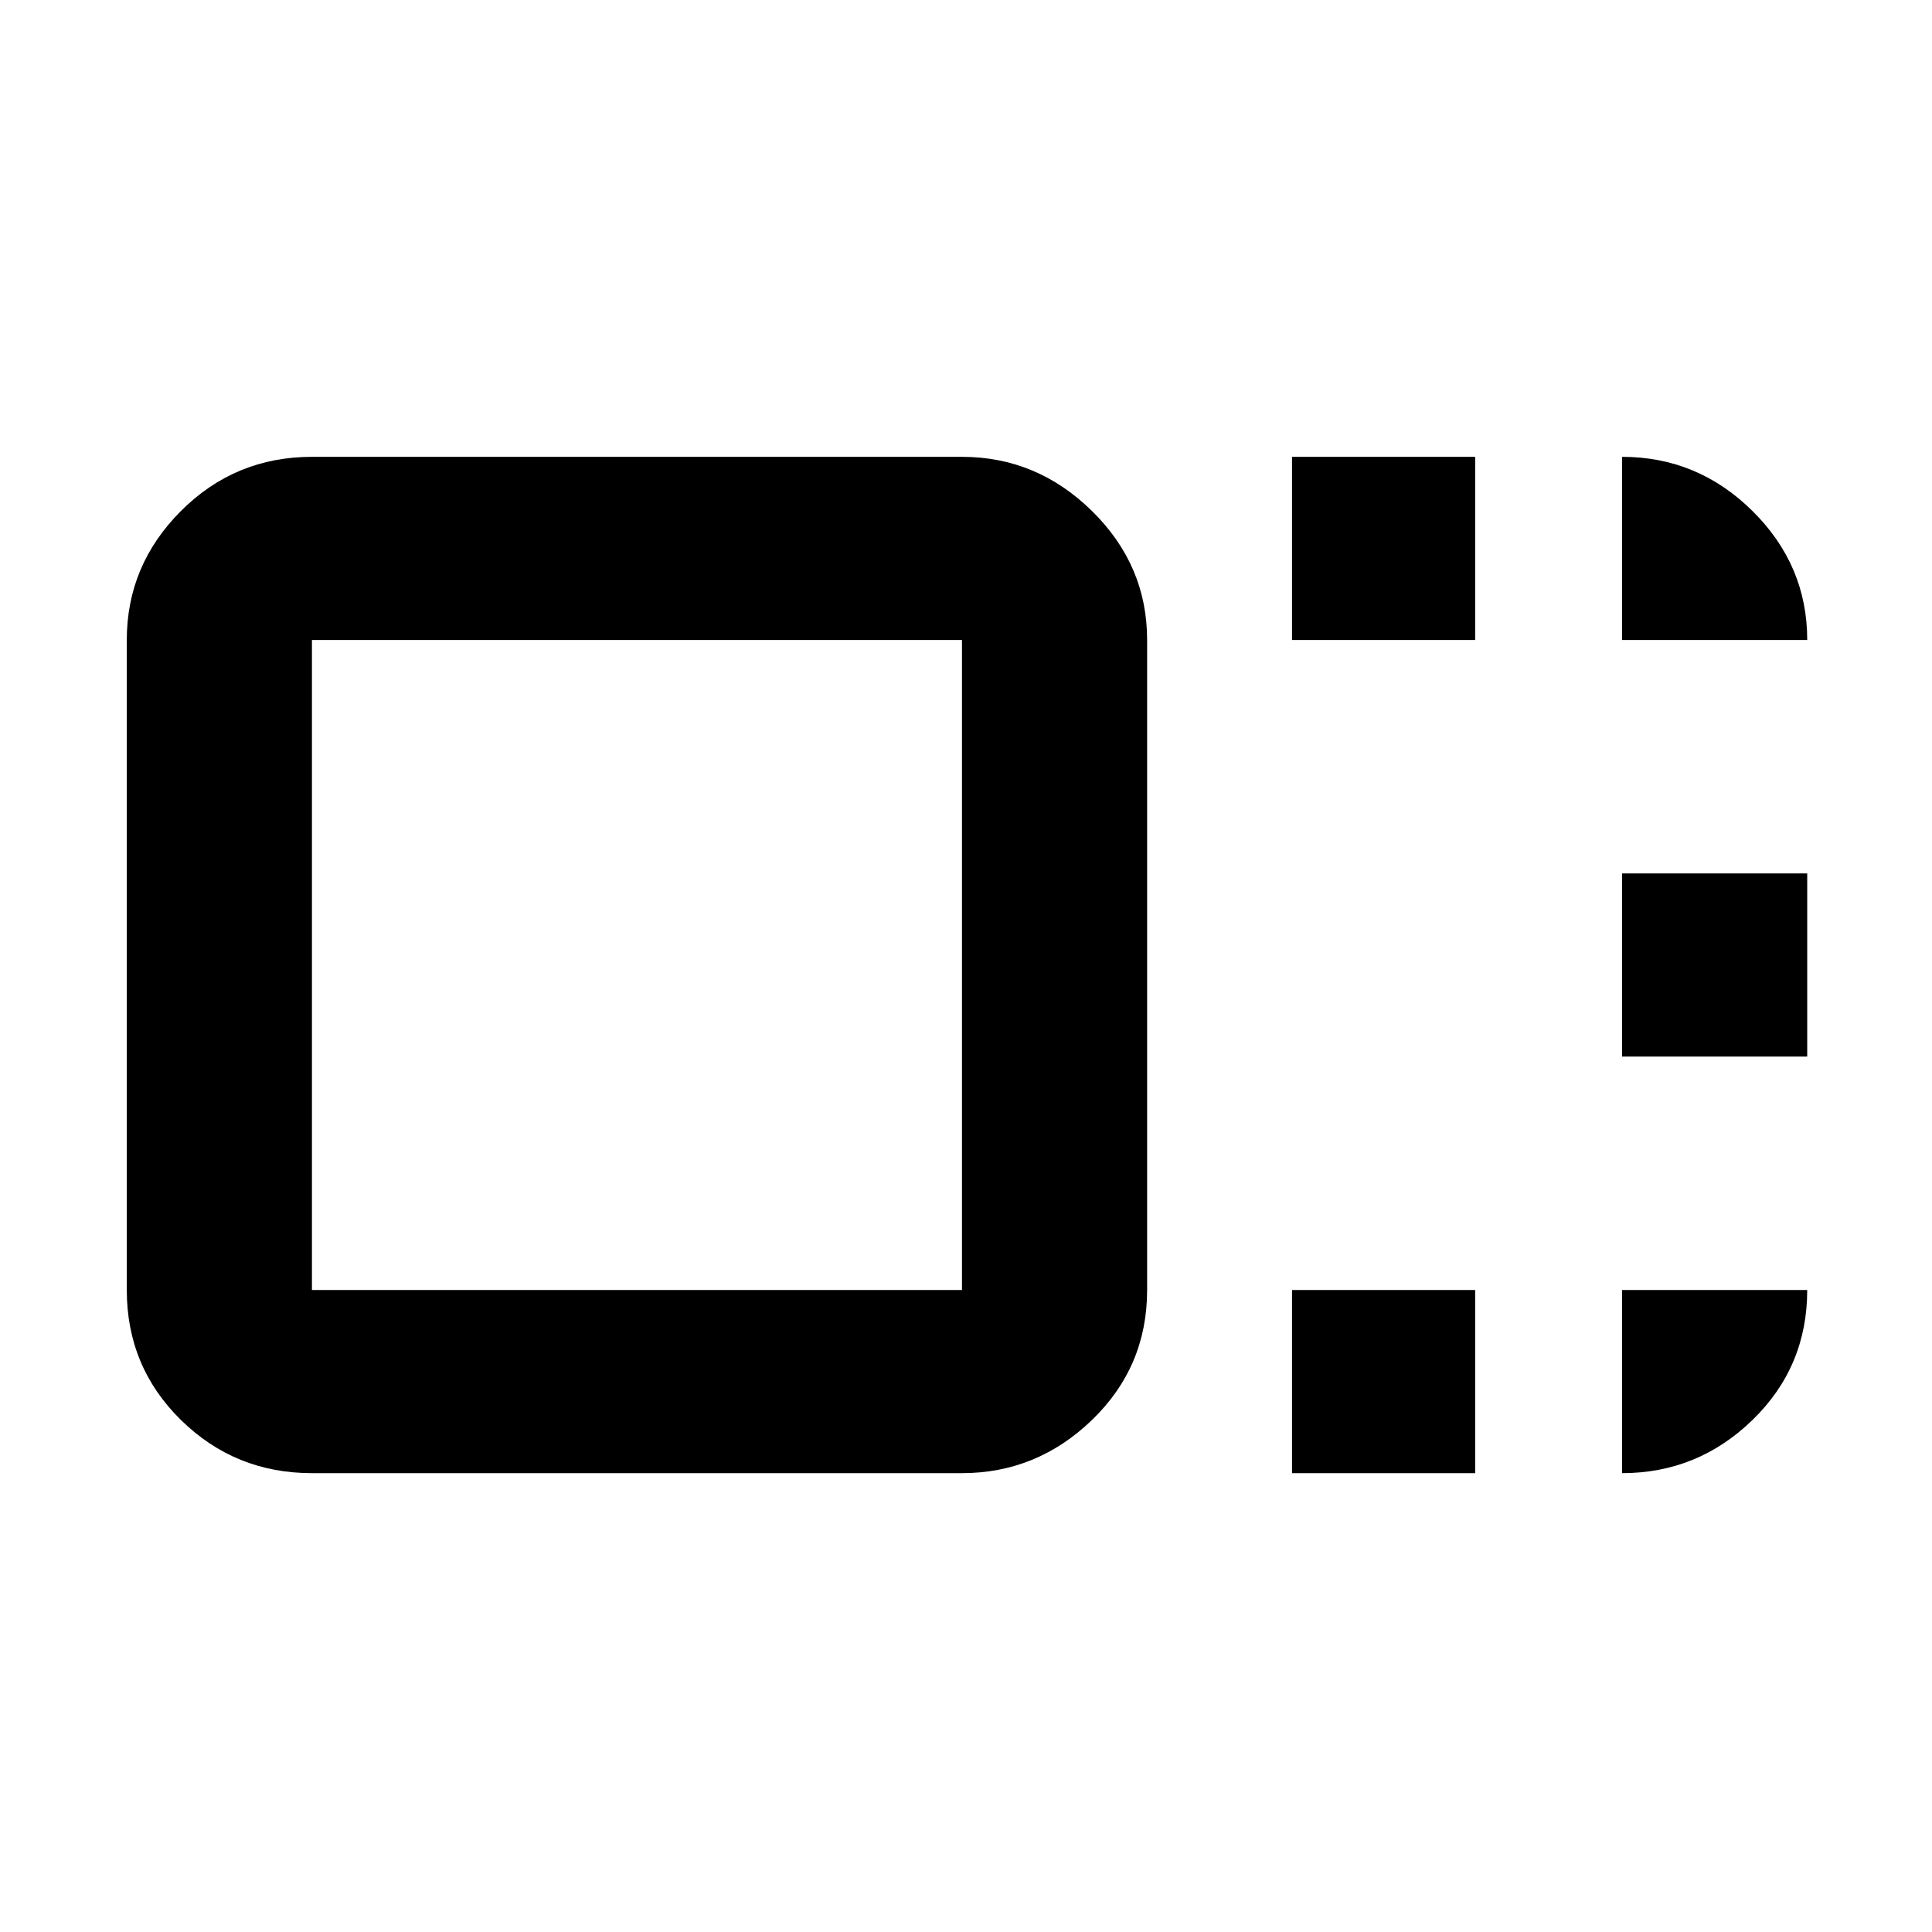 <svg xmlns="http://www.w3.org/2000/svg" height="48" viewBox="0 96 960 960" width="48"><path d="M570 737q0 38.15-27.394 64.575Q515.213 828 478 828H155q-38.213 0-65.106-26.425Q63 775.15 63 737V414q0-37.15 26.894-64.075Q116.787 323 155 323h323q37.213 0 64.606 26.925Q570 376.85 570 414v323Zm-92 0V414H155v323h323Zm164-323v-91h91v91h-91Zm0 414v-91h91v91h-91Zm164-207v-91h92v91h-92Zm-489-45Zm489-162v-91q37.588 0 64.794 26.912Q898 376.825 898 414h-92Zm0 323h92q0 38.175-27.206 64.588Q843.588 828 806 828v-91Z"/></svg>